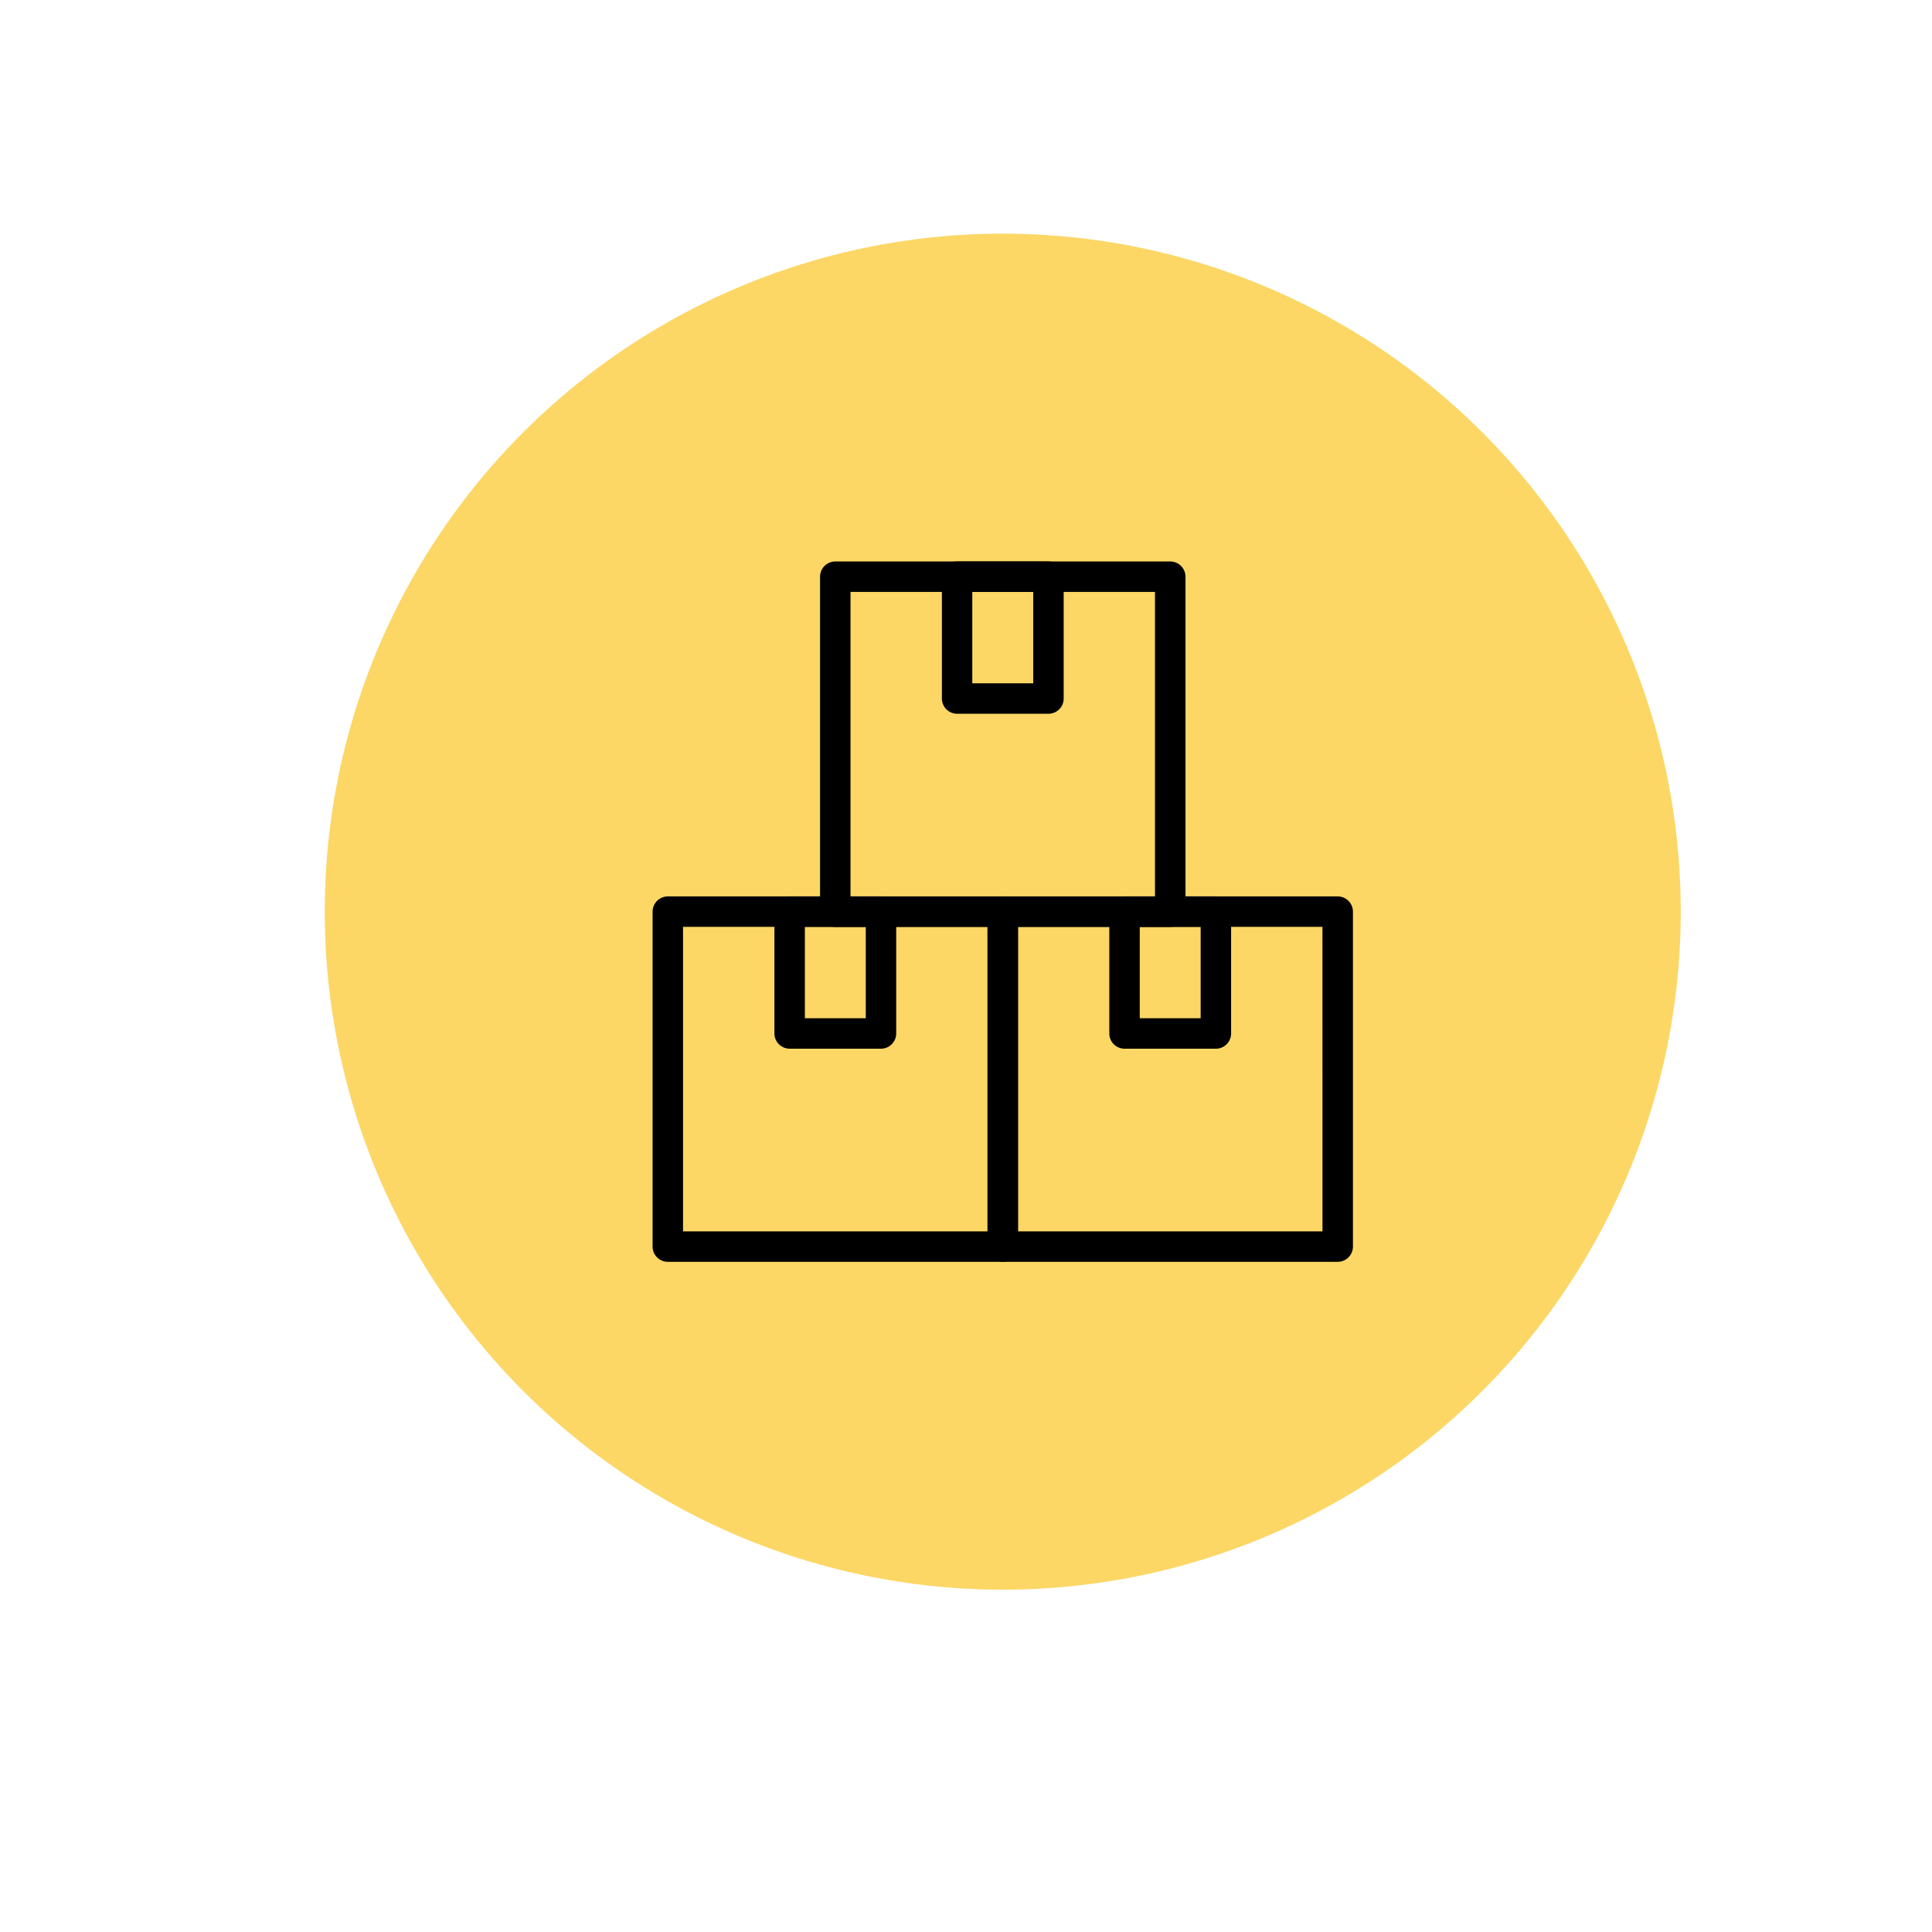 <svg id="Layer_1" data-name="Layer 1" xmlns="http://www.w3.org/2000/svg" viewBox="0 0 50 50">
  <g>
    <circle cx="25.951" cy="23.594" r="17.547" style="fill: #FCD766"/>
    <path d="M17.283,32.656H25.952a.394.394,0,0,0,.394-.394v-8.669a.394.394,0,0,0-.394-.394H17.283a.395.395,0,0,0-.394.394v8.669A.395.395,0,0,0,17.283,32.656Zm8.275-.788H17.677v-7.881H25.558Z"/>
    <path d="M21.617,23.988H30.286a.394.394,0,0,0,.394-.394v-8.669a.394.394,0,0,0-.394-.394H21.617a.395.395,0,0,0-.394.394v8.669A.394.394,0,0,0,21.617,23.988Zm8.274-.788H22.011v-7.881h7.88Z"/>
    <path d="M24.77,18.472h2.364a.394.394,0,0,0,.394-.394v-3.153a.394.394,0,0,0-.394-.394H24.77a.395.395,0,0,0-.394.394v3.153A.395.395,0,0,0,24.77,18.472Zm1.97-.788H25.163v-2.365H26.74Z"/>
    <path d="M20.436,27.14H22.8a.395.395,0,0,0,.394-.394v-3.153a.395.395,0,0,0-.394-.394H20.436a.395.395,0,0,0-.394.394v3.153A.395.395,0,0,0,20.436,27.14Zm1.97-.788H20.83v-2.365h1.576Z"/>
    <path d="M25.951,32.656H34.62a.395.395,0,0,0,.394-.394v-8.669a.395.395,0,0,0-.394-.394H25.951a.394.394,0,0,0-.394.394v8.669A.394.394,0,0,0,25.951,32.656Zm8.275-.788H26.345v-7.881h7.88Z"/>
    <path d="M29.103,27.14h2.364a.394.394,0,0,0,.394-.394v-3.153a.394.394,0,0,0-.394-.394H29.103a.394.394,0,0,0-.394.394v3.153A.394.394,0,0,0,29.103,27.14Zm1.97-.788H29.497v-2.365h1.576Z"/>
  </g>
</svg>
